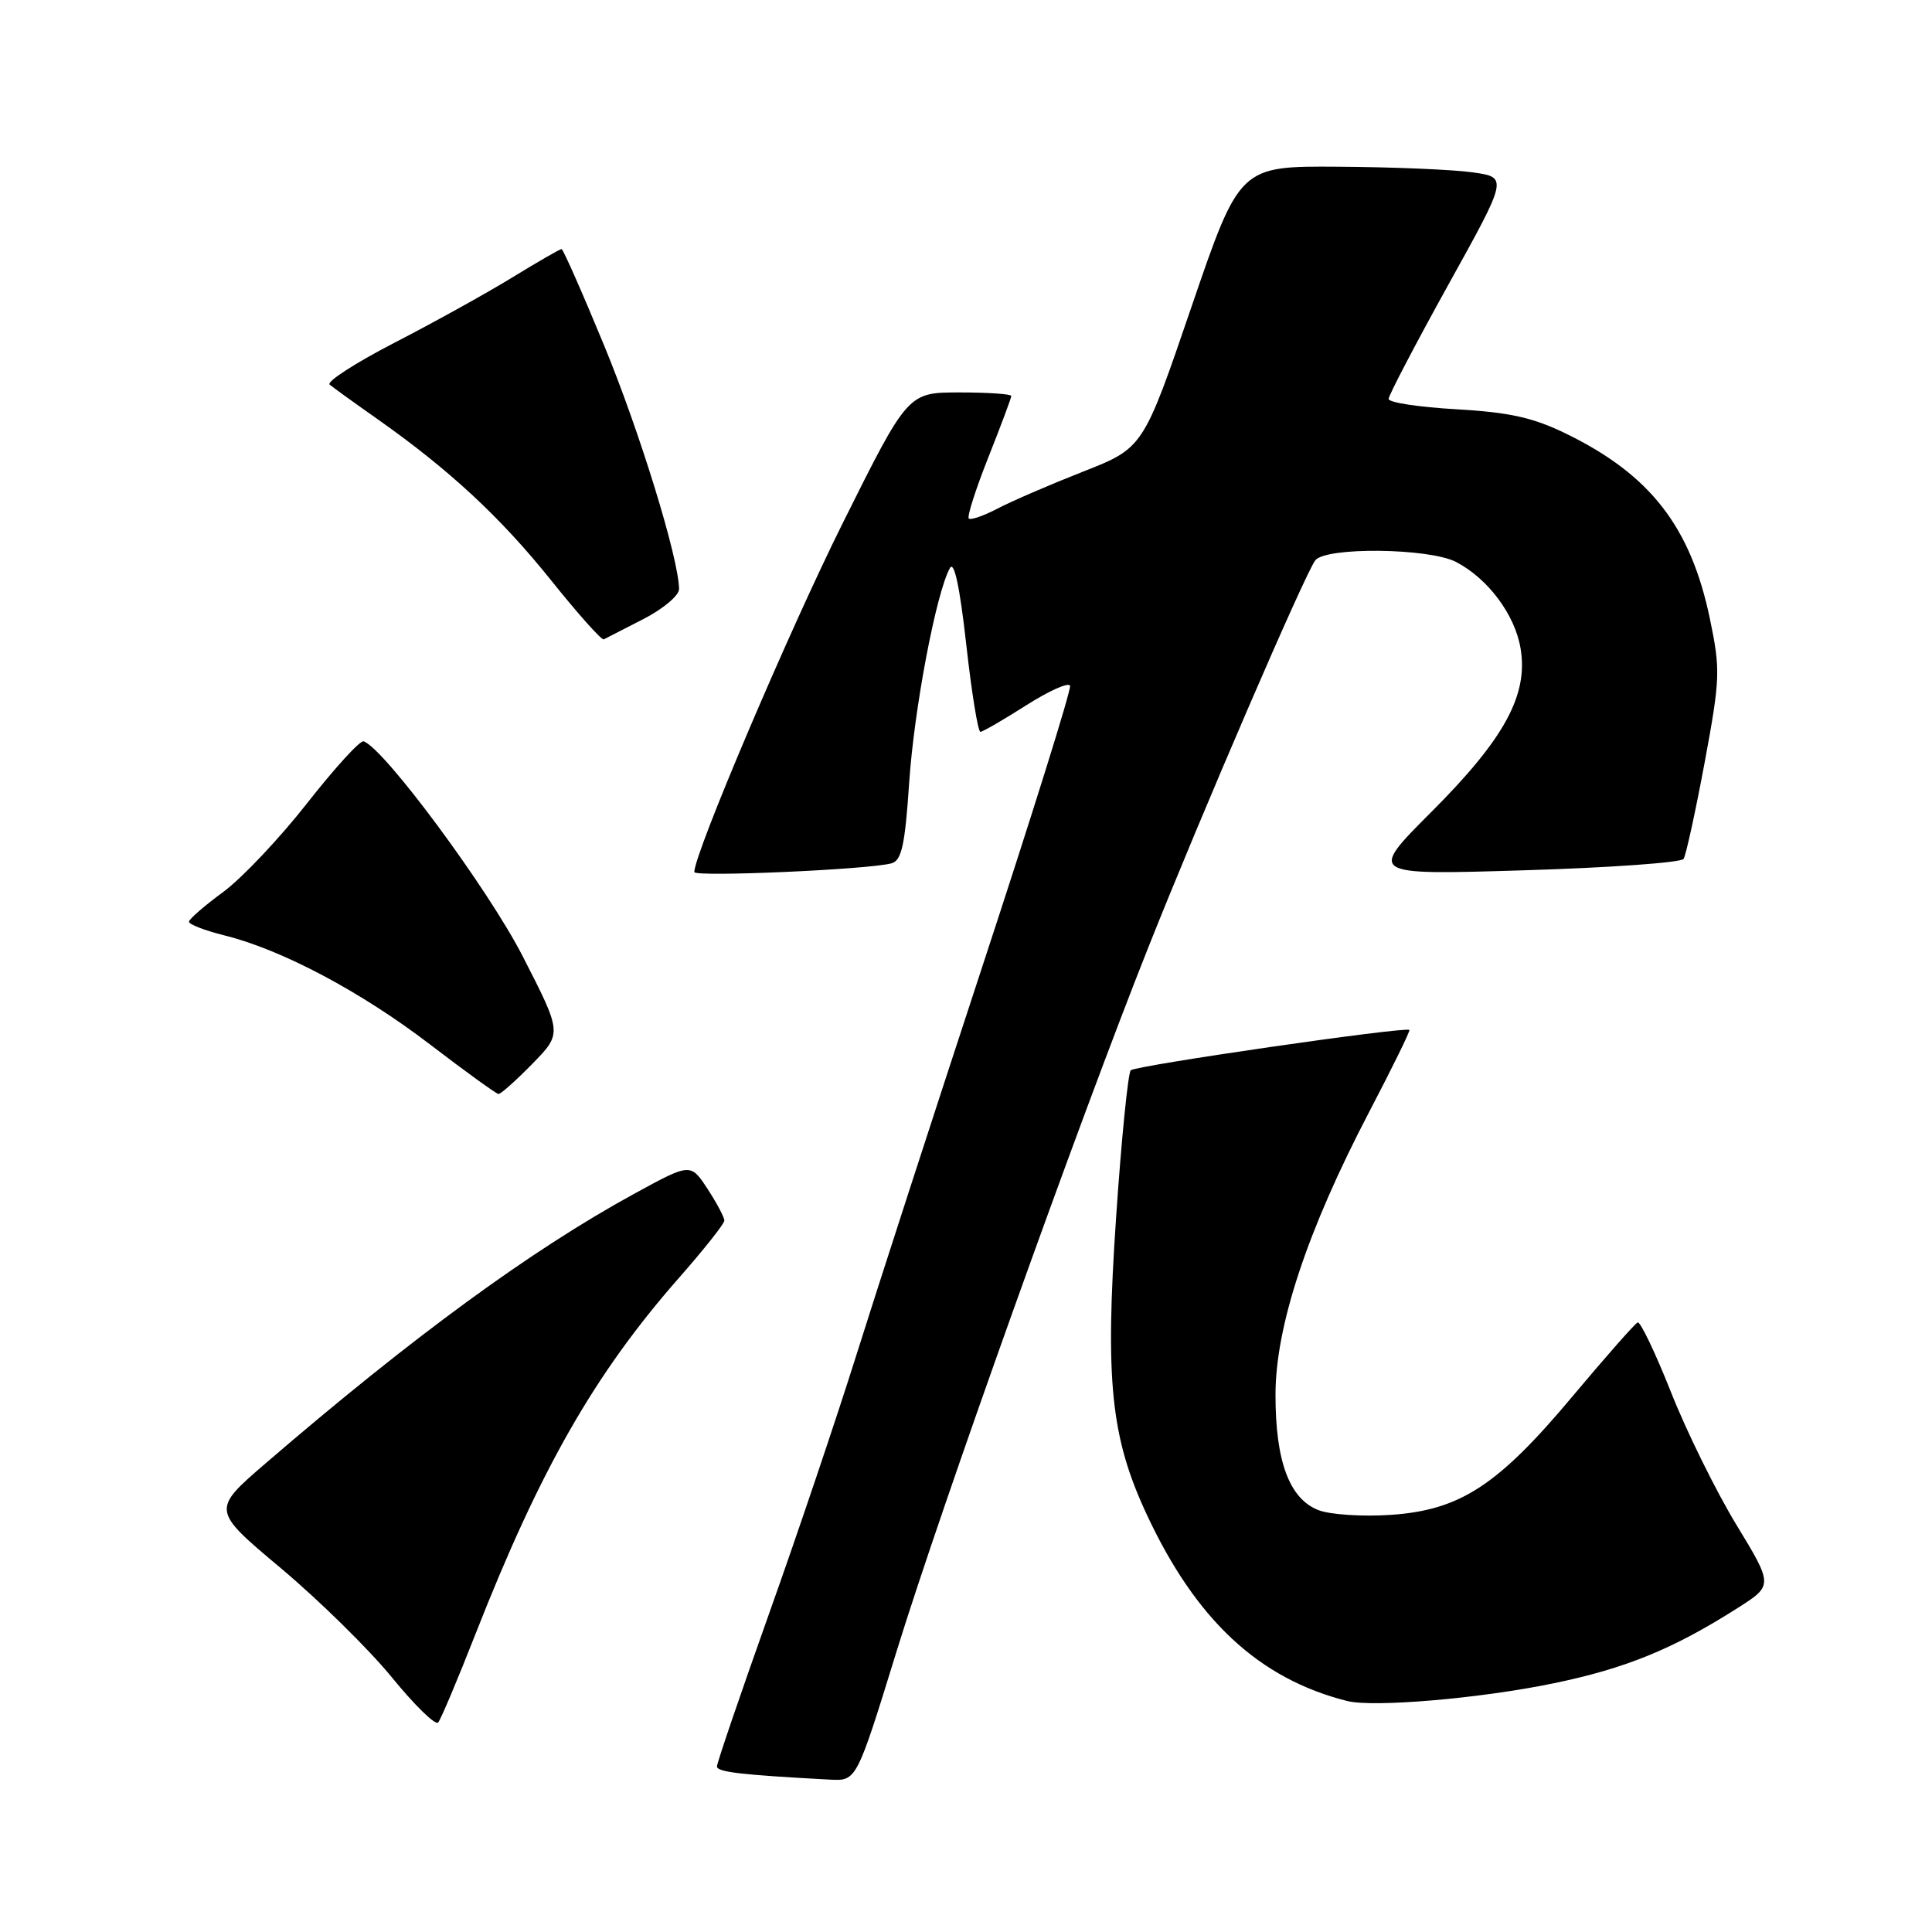 <?xml version="1.0" encoding="UTF-8" standalone="no"?>
<!DOCTYPE svg PUBLIC "-//W3C//DTD SVG 1.1//EN" "http://www.w3.org/Graphics/SVG/1.1/DTD/svg11.dtd" >
<svg xmlns="http://www.w3.org/2000/svg" xmlns:xlink="http://www.w3.org/1999/xlink" version="1.1" viewBox="0 0 256 256">
 <g >
 <path fill="currentColor"
d=" M 118.82 218.75 C 124.72 199.65 142.91 148.77 152.17 125.50 C 159.26 107.68 172.92 76.02 174.28 74.25 C 175.67 72.45 189.34 72.61 192.93 74.46 C 197.15 76.65 200.73 81.43 201.48 85.90 C 202.53 92.08 199.35 97.90 189.65 107.60 C 181.31 115.95 181.31 115.95 201.90 115.32 C 213.23 114.98 222.76 114.30 223.08 113.81 C 223.40 113.33 224.65 107.59 225.87 101.06 C 227.94 89.88 227.98 88.78 226.57 81.99 C 224.03 69.82 218.69 62.93 207.59 57.50 C 203.16 55.33 200.06 54.64 192.98 54.23 C 188.04 53.95 184.00 53.34 184.00 52.86 C 184.00 52.39 187.56 45.59 191.90 37.75 C 199.81 23.50 199.81 23.50 195.15 22.84 C 192.59 22.47 184.60 22.14 177.38 22.09 C 164.26 22.00 164.26 22.00 157.87 40.68 C 151.49 59.36 151.49 59.36 143.49 62.50 C 139.10 64.23 134.00 66.43 132.16 67.40 C 130.32 68.36 128.61 68.95 128.37 68.70 C 128.12 68.45 129.29 64.81 130.96 60.60 C 132.63 56.39 134.00 52.73 134.00 52.47 C 134.00 52.21 130.92 52.00 127.15 52.00 C 120.30 52.00 120.30 52.00 111.70 69.25 C 104.56 83.56 92.00 113.08 92.00 115.55 C 92.00 116.24 115.22 115.22 118.14 114.39 C 119.47 114.02 119.92 111.97 120.47 103.72 C 121.12 93.95 124.05 78.52 125.87 75.27 C 126.43 74.26 127.18 77.76 128.03 85.36 C 128.74 91.76 129.59 96.99 129.91 96.97 C 130.24 96.96 132.97 95.37 135.99 93.45 C 139.01 91.53 141.62 90.36 141.79 90.87 C 141.96 91.37 136.72 108.14 130.14 128.14 C 123.57 148.14 116.08 171.25 113.49 179.50 C 110.90 187.75 105.69 203.21 101.89 213.86 C 98.10 224.51 95.00 233.60 95.00 234.06 C 95.00 234.81 98.19 235.18 110.00 235.81 C 113.50 235.99 113.50 235.99 118.82 218.75 Z  M 63.01 216.50 C 71.58 194.67 78.80 182.03 89.97 169.32 C 93.27 165.57 95.97 162.16 95.98 161.74 C 95.99 161.32 94.99 159.43 93.75 157.53 C 91.50 154.10 91.50 154.10 84.00 158.20 C 70.35 165.67 54.70 177.11 35.24 193.86 C 28.02 200.08 28.02 200.08 37.20 207.78 C 42.25 212.02 48.87 218.52 51.90 222.23 C 54.93 225.95 57.70 228.65 58.06 228.24 C 58.41 227.83 60.64 222.55 63.01 216.50 Z  M 205.89 223.04 C 215.42 221.07 221.71 218.50 230.23 213.08 C 234.96 210.07 234.96 210.07 230.05 201.99 C 227.36 197.55 223.46 189.65 221.40 184.43 C 219.33 179.22 217.35 175.08 217.00 175.23 C 216.64 175.38 212.78 179.76 208.42 184.96 C 198.47 196.85 193.48 200.10 184.27 200.73 C 180.55 200.98 176.24 200.70 174.70 200.10 C 170.85 198.60 169.00 193.63 169.01 184.78 C 169.02 175.72 173.22 163.04 181.39 147.40 C 184.48 141.49 186.89 136.58 186.75 136.47 C 186.18 136.01 150.44 141.19 149.83 141.82 C 149.47 142.19 148.59 150.96 147.89 161.30 C 146.41 182.97 147.19 190.48 151.95 200.68 C 158.48 214.68 166.82 222.44 178.50 225.39 C 181.99 226.27 196.16 225.06 205.89 223.04 Z  M 70.54 140.96 C 74.49 136.92 74.49 136.92 69.26 126.71 C 64.68 117.77 50.89 99.13 48.18 98.23 C 47.72 98.07 44.36 101.76 40.71 106.41 C 37.07 111.06 32.06 116.36 29.58 118.19 C 27.10 120.01 25.06 121.78 25.04 122.13 C 25.02 122.48 27.14 123.30 29.75 123.95 C 37.37 125.84 47.85 131.41 57.00 138.41 C 61.67 141.99 65.75 144.93 66.05 144.96 C 66.35 144.98 68.37 143.18 70.54 140.96 Z  M 85.25 82.03 C 87.86 80.69 89.99 78.90 89.98 78.05 C 89.93 73.97 84.77 57.21 80.04 45.75 C 77.15 38.74 74.61 33.00 74.41 33.00 C 74.20 33.00 71.21 34.72 67.77 36.83 C 64.32 38.94 57.31 42.82 52.18 45.46 C 47.06 48.11 43.24 50.58 43.68 50.96 C 44.13 51.34 46.98 53.40 50.00 55.52 C 59.55 62.25 66.32 68.53 73.01 76.88 C 76.58 81.34 79.72 84.86 80.00 84.72 C 80.28 84.57 82.64 83.36 85.25 82.03 Z "/>
</g>
</svg>